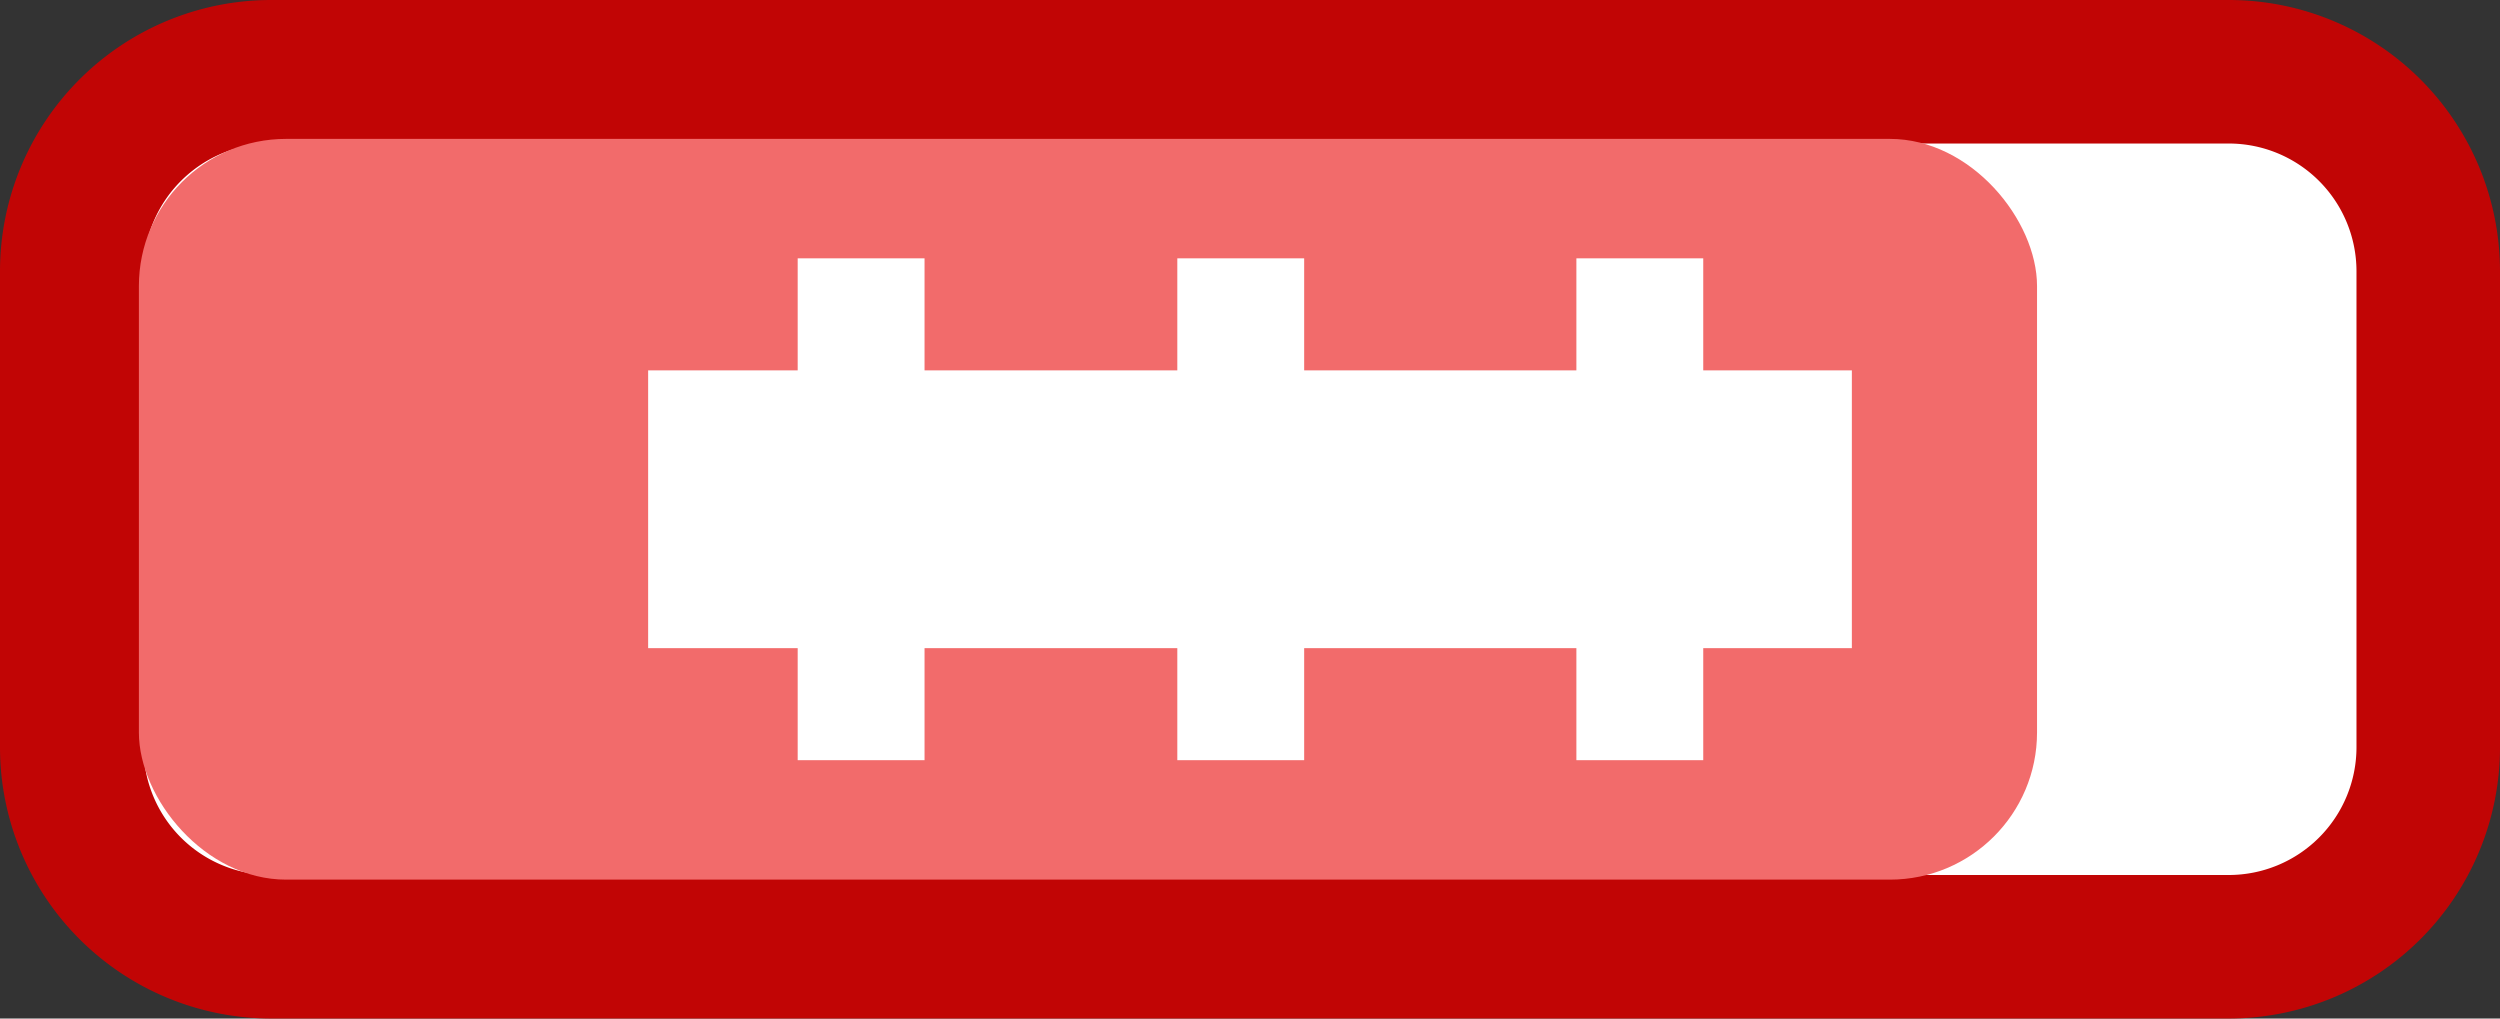 <svg id="Layer_1" data-name="Layer 1" xmlns="http://www.w3.org/2000/svg" viewBox="0 0 27 11"><rect x="0" y="0" width="27" height="11" fill="#333333" stroke="none"/><defs><style>.cls-1{fill:#fff;}.cls-2{fill:#c10505;}.cls-3{fill:#f26b6b;}.cls-4,.cls-5{fill:none;stroke:#fff;stroke-miterlimit:10;}.cls-4{stroke-width:1.37px;}.cls-5{stroke-width:1.37px;}</style></defs><rect class="cls-1" x="0.77" y="0.77" width="25.45" height="9.45" rx="2.15"/><path class="cls-2" d="M24.07,1.55a1.38,1.38,0,0,1,1.38,1.38V8.07a1.38,1.38,0,0,1-1.38,1.38H2.93A1.38,1.38,0,0,1,1.55,8.07V2.93A1.38,1.38,0,0,1,2.93,1.55H24.07m0-1.55H2.93A2.93,2.93,0,0,0,0,2.93V8.07A2.93,2.93,0,0,0,2.93,11H24.07A2.93,2.93,0,0,0,27,8.07V2.93A2.93,2.93,0,0,0,24.07,0Z"/><rect class="cls-3" x="1.5" y="1.5" width="20.5" height="8" rx="1.59"/><line class="cls-4" x1="13.4" y1="2.79" x2="13.4" y2="8.21"/><line class="cls-5" x1="17.71" y1="2.79" x2="17.71" y2="8.21"/><line class="cls-5" x1="9.3" y1="2.79" x2="9.3" y2="8.21"/><rect class="cls-1" x="7" y="4" width="13" height="3"/></svg>